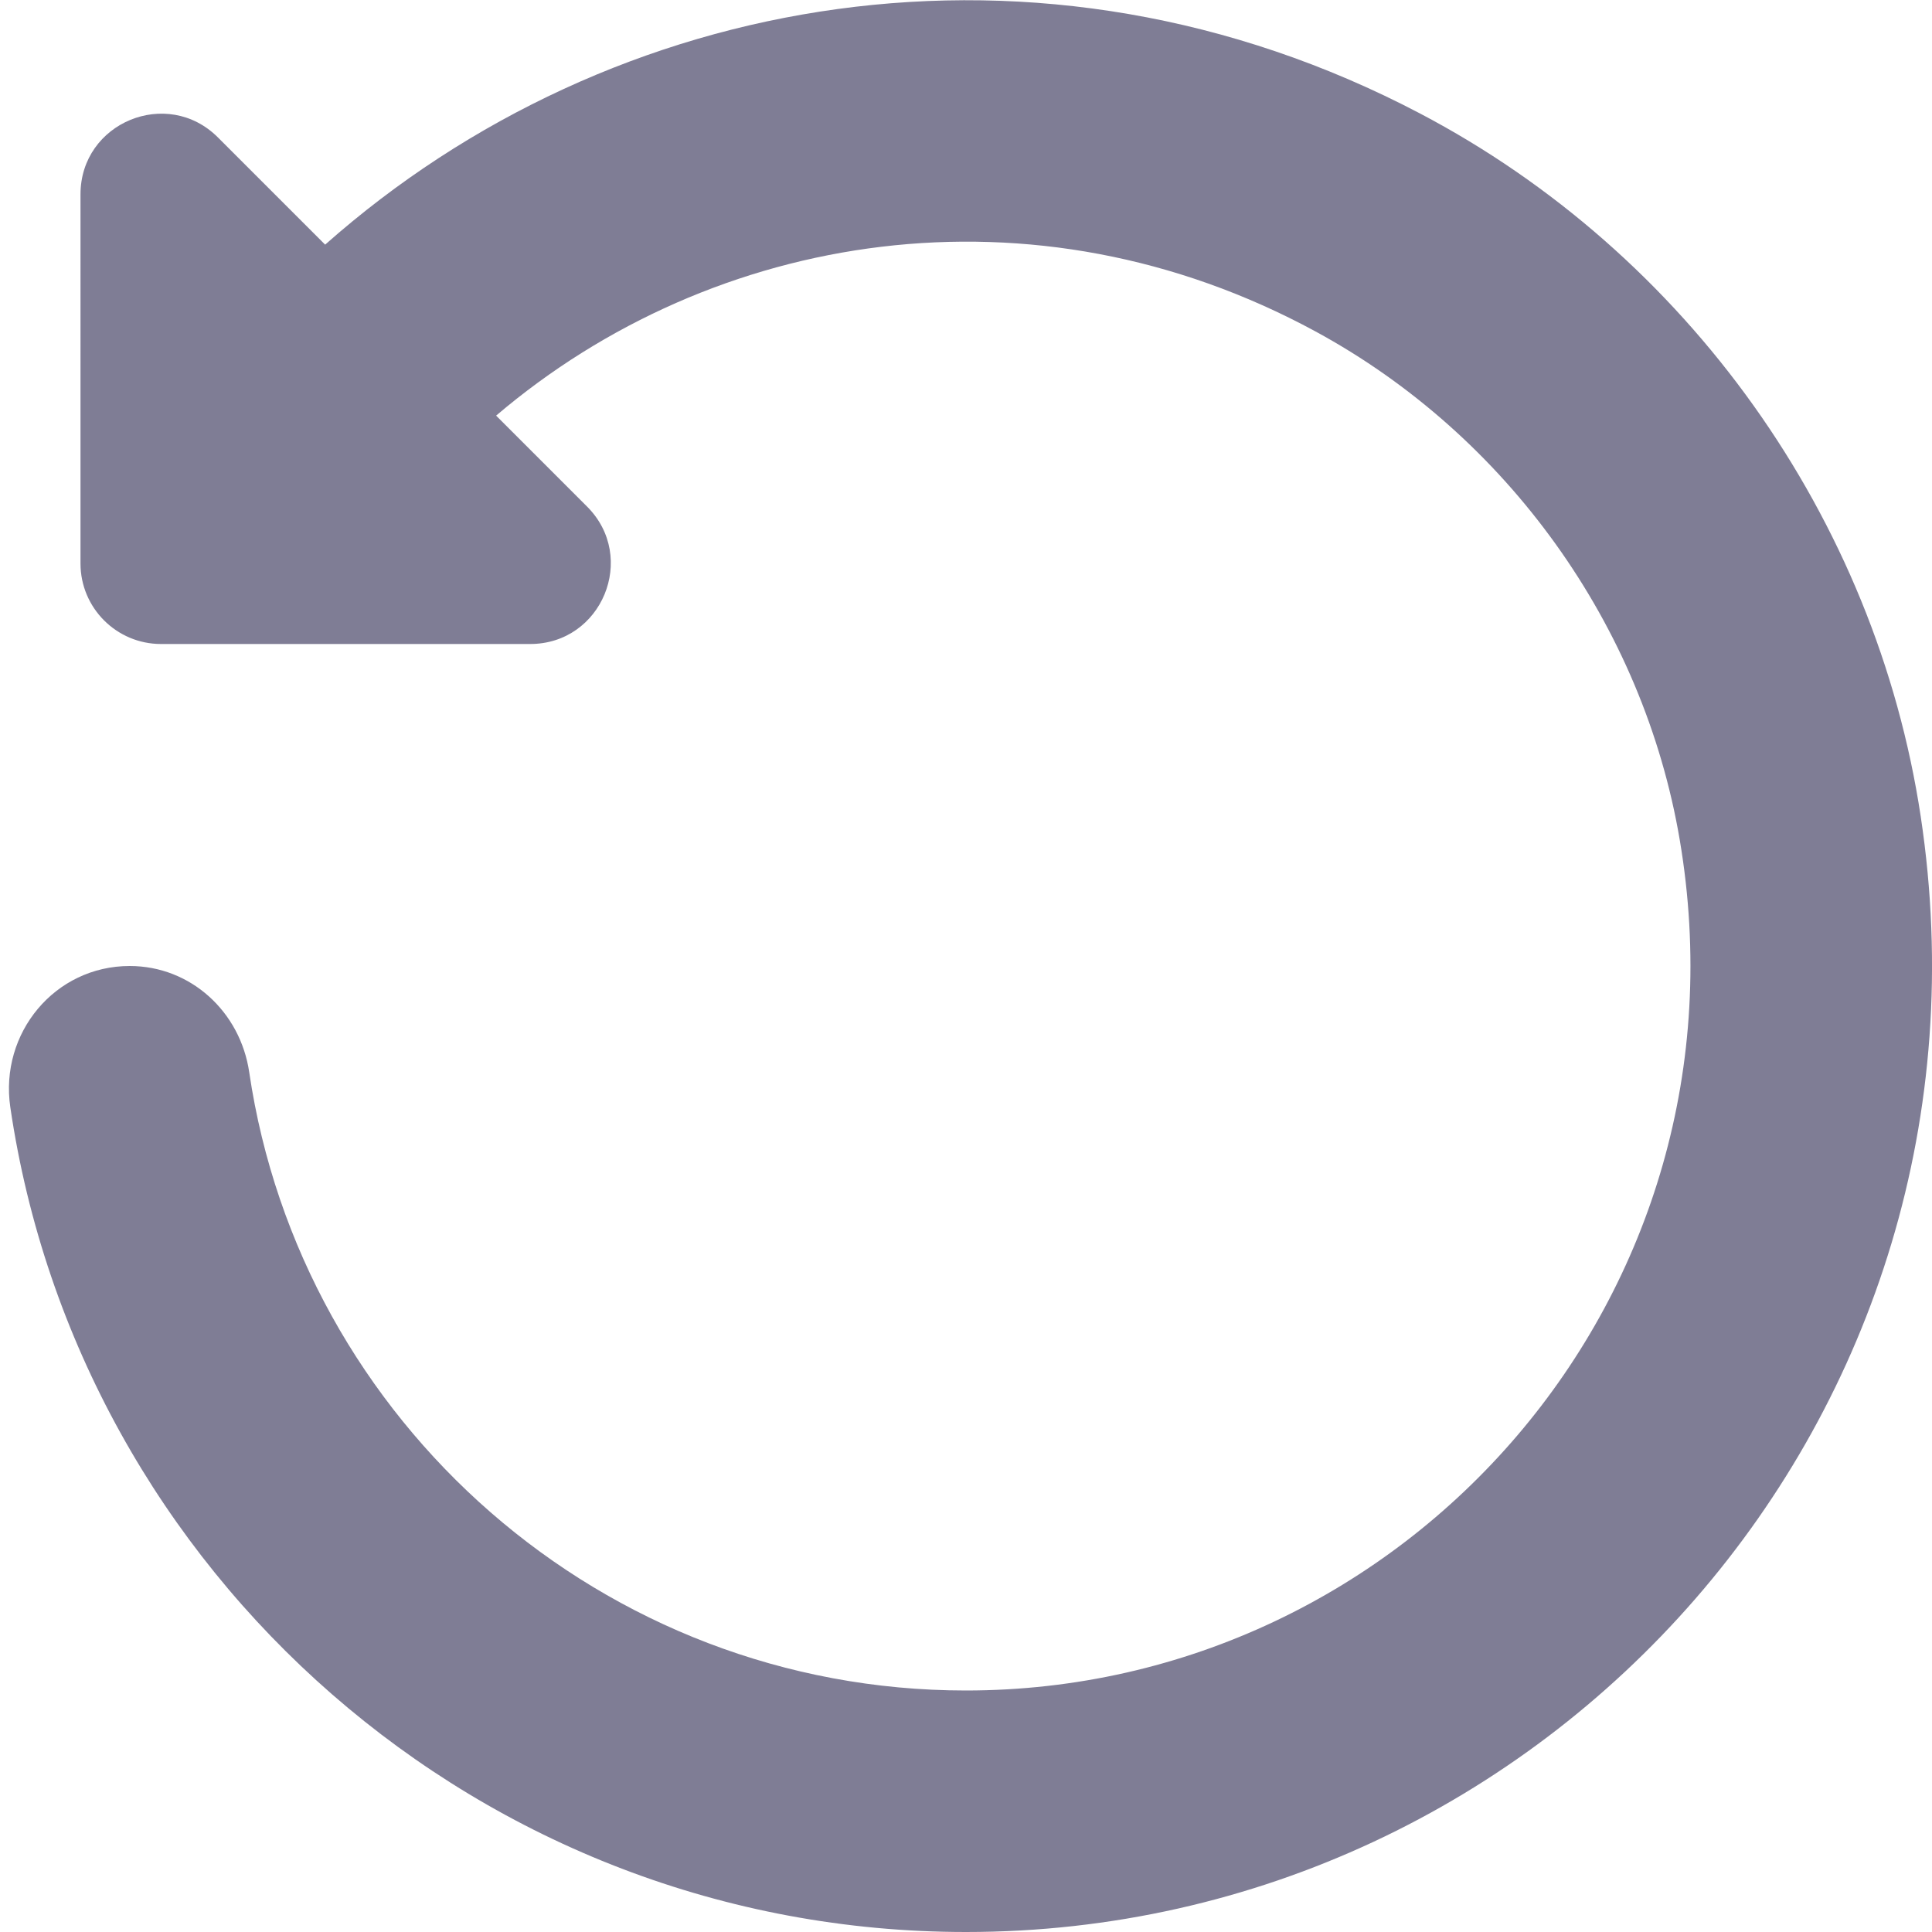 <?xml version="1.0" encoding="UTF-8"?>
<svg xmlns="http://www.w3.org/2000/svg" id="Layer_1" data-name="Layer 1" viewBox="0 0 24 24" width="512" height="512"><path fill="#7f7d95" d="M1.611,12c.759,0,1.375,.57,1.485,1.32,.641,4.339,4.389,7.68,8.903,7.68,5.476,0,9.827-4.917,8.867-10.569-.453-2.665-2.148-5.023-4.523-6.313-3.506-1.903-7.48-1.253-10.18,1.045l1.13,1.13c.63,.63,.184,1.707-.707,1.707H2c-.552,0-1-.448-1-1V2.414c0-.891,1.077-1.337,1.707-.707l1.332,1.332C7.6-.115,12.921-1.068,17.637,1.408c3.32,1.743,5.664,5.027,6.223,8.735,1.122,7.437-4.633,13.857-11.86,13.857-6.021,0-11.021-4.457-11.872-10.246-.135-.92,.553-1.754,1.483-1.754Z"/></svg>
